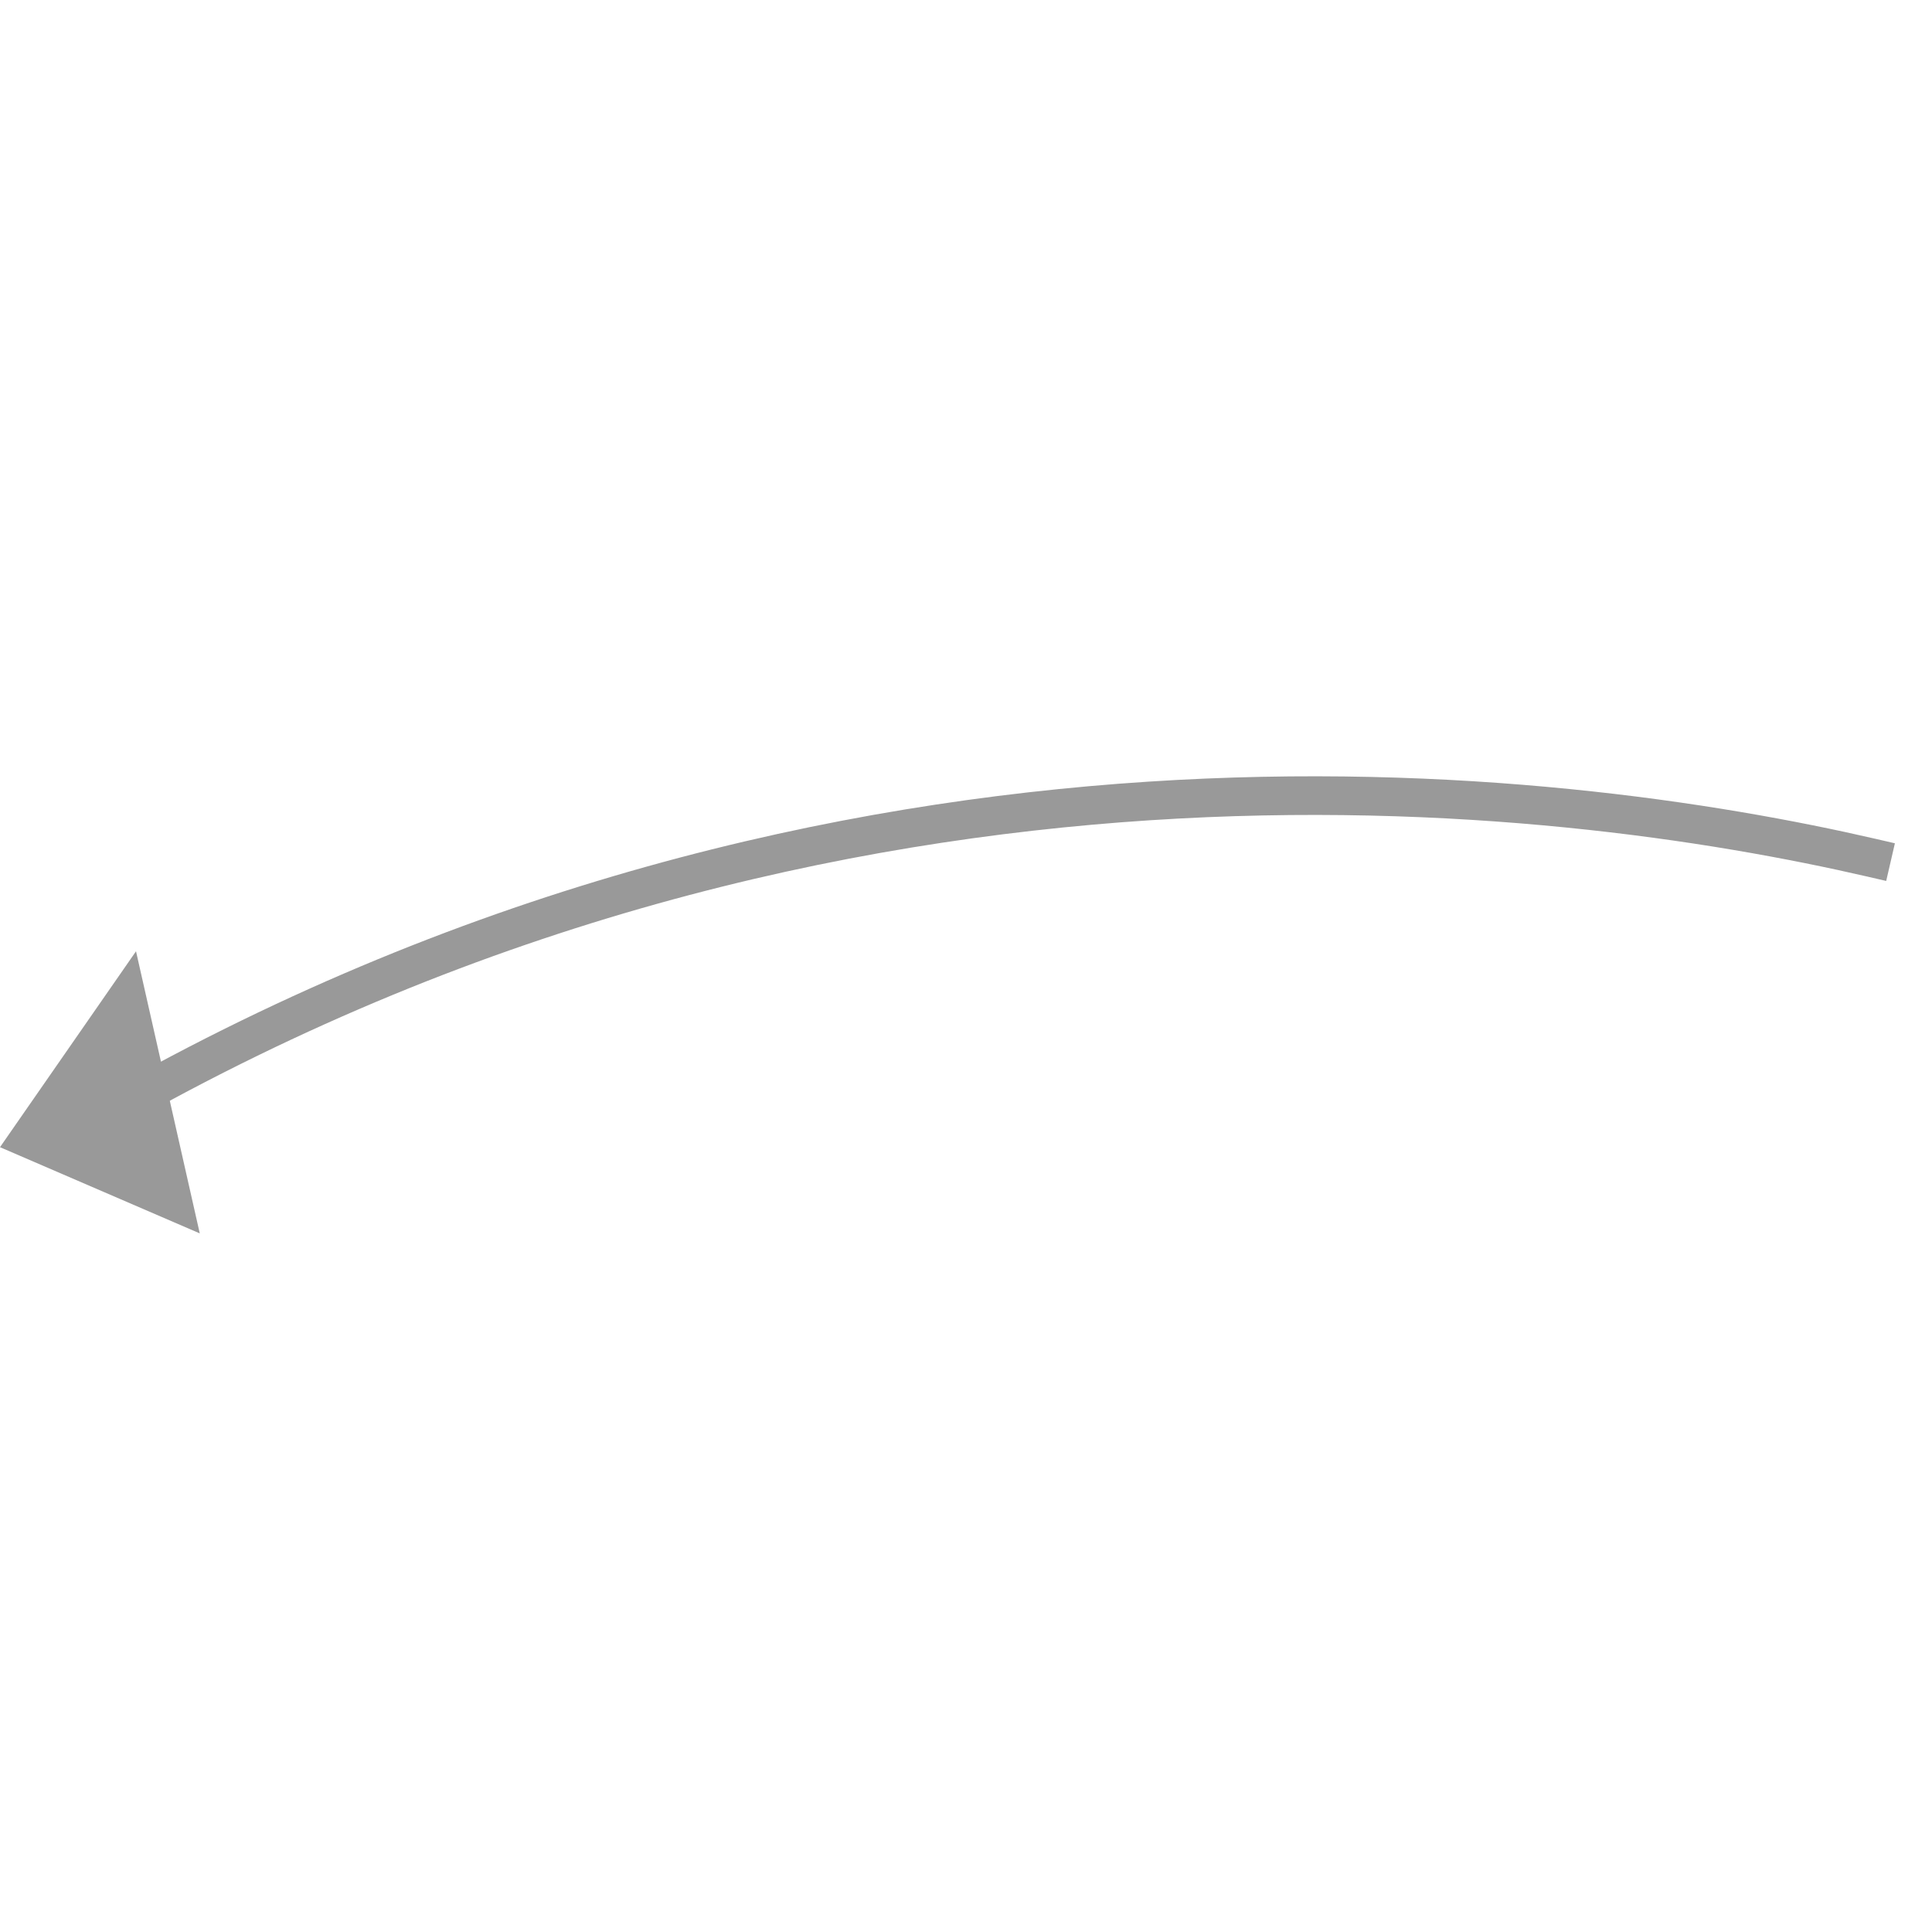 <?xml version="1.0" encoding="utf-8"?>
<!-- Generator: Adobe Illustrator 16.0.0, SVG Export Plug-In . SVG Version: 6.00 Build 0)  -->
<!DOCTYPE svg PUBLIC "-//W3C//DTD SVG 1.1//EN" "http://www.w3.org/Graphics/SVG/1.1/DTD/svg11.dtd">
<svg version="1.1" id="Ebene_1" xmlns="http://www.w3.org/2000/svg" xmlns:xlink="http://www.w3.org/1999/xlink" x="0px" y="0px"
	 width="50px" height="50px" viewBox="0 0 50 50" enable-background="new 0 0 50 50" xml:space="preserve">
<g>
	<polygon fill-rule="evenodd" clip-rule="evenodd" fill="#999999" points="0,29.689 3.52,24.619 5.17,31.92 	"/>
	
		<path fill-rule="evenodd" clip-rule="evenodd" fill="none" stroke="#999999" stroke-linecap="square" stroke-linejoin="round" stroke-miterlimit="10" d="
		M48.44,22.199c-8.1-1.87-26.611-4.23-45.531,6.54"/>
</g>
</svg>
